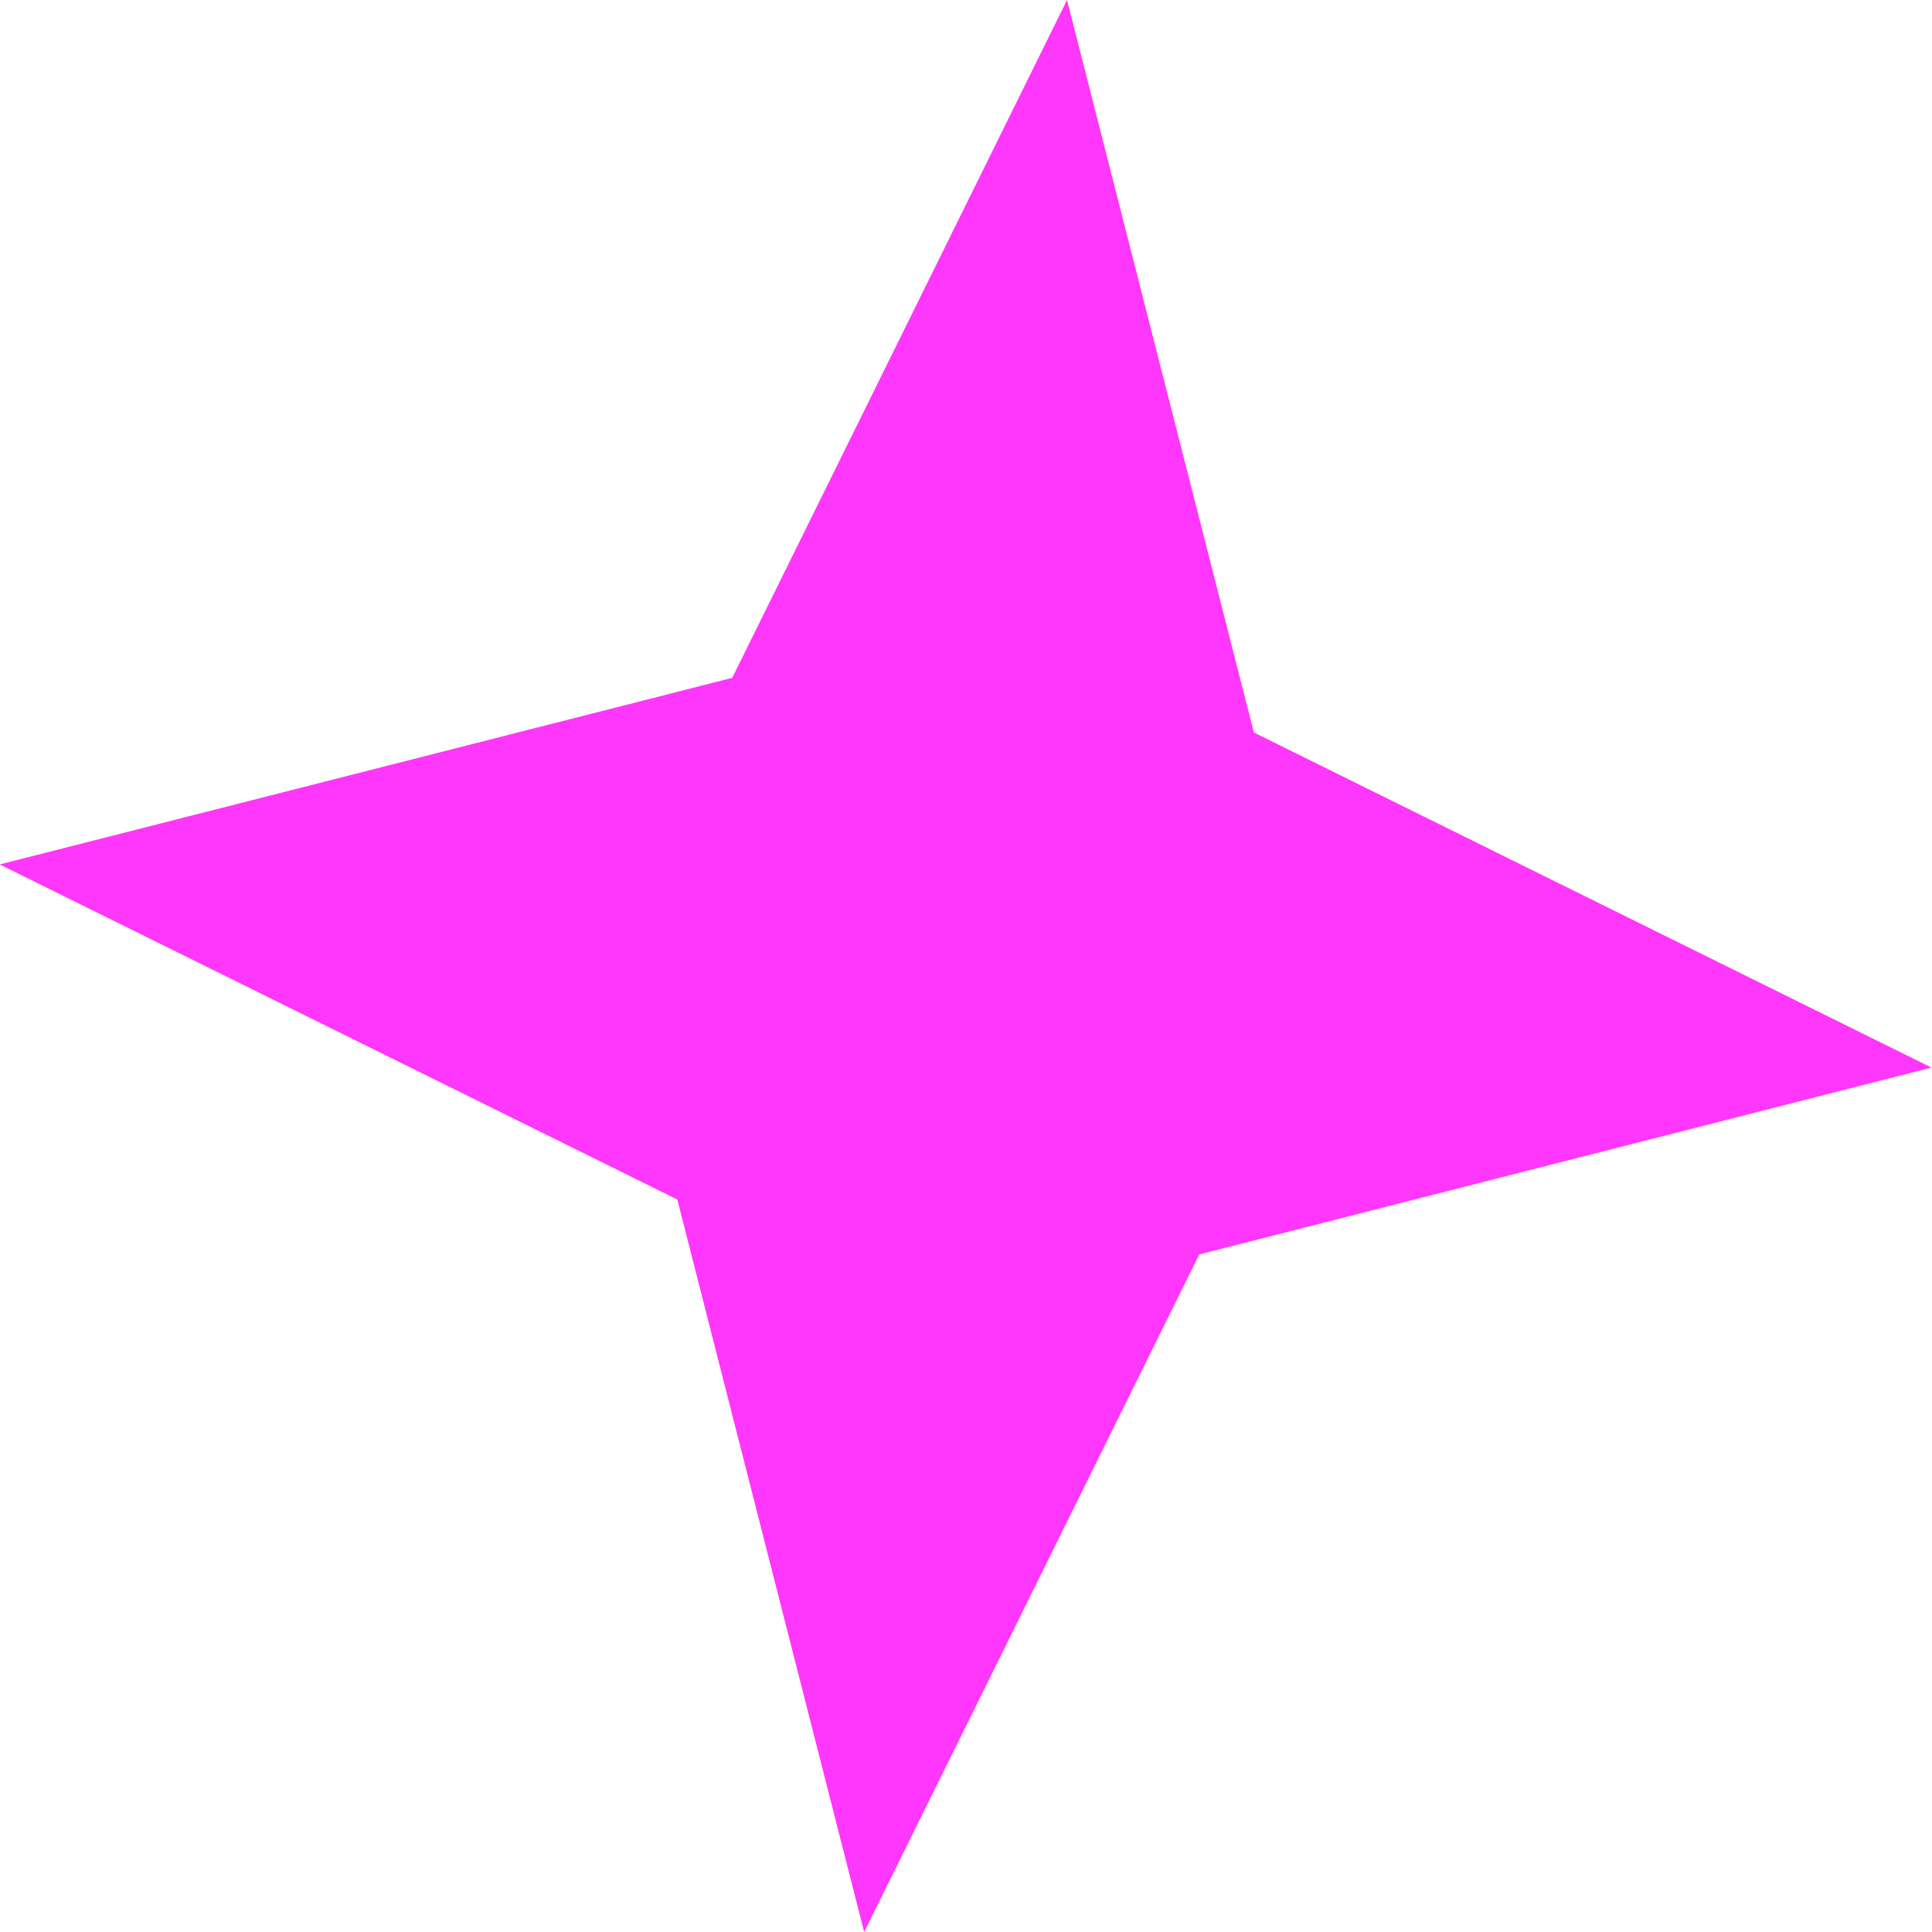 <svg width="7" height="7" viewBox="0 0 7 7" fill="none" xmlns="http://www.w3.org/2000/svg">
<path d="M6.998 3.868L4.345 4.545L3.131 7L2.454 4.346L-0.001 3.132L2.653 2.456L3.866 0L4.543 2.654L6.998 3.868Z" fill="#FF21FB" fill-opacity="0.9"/>
</svg>
